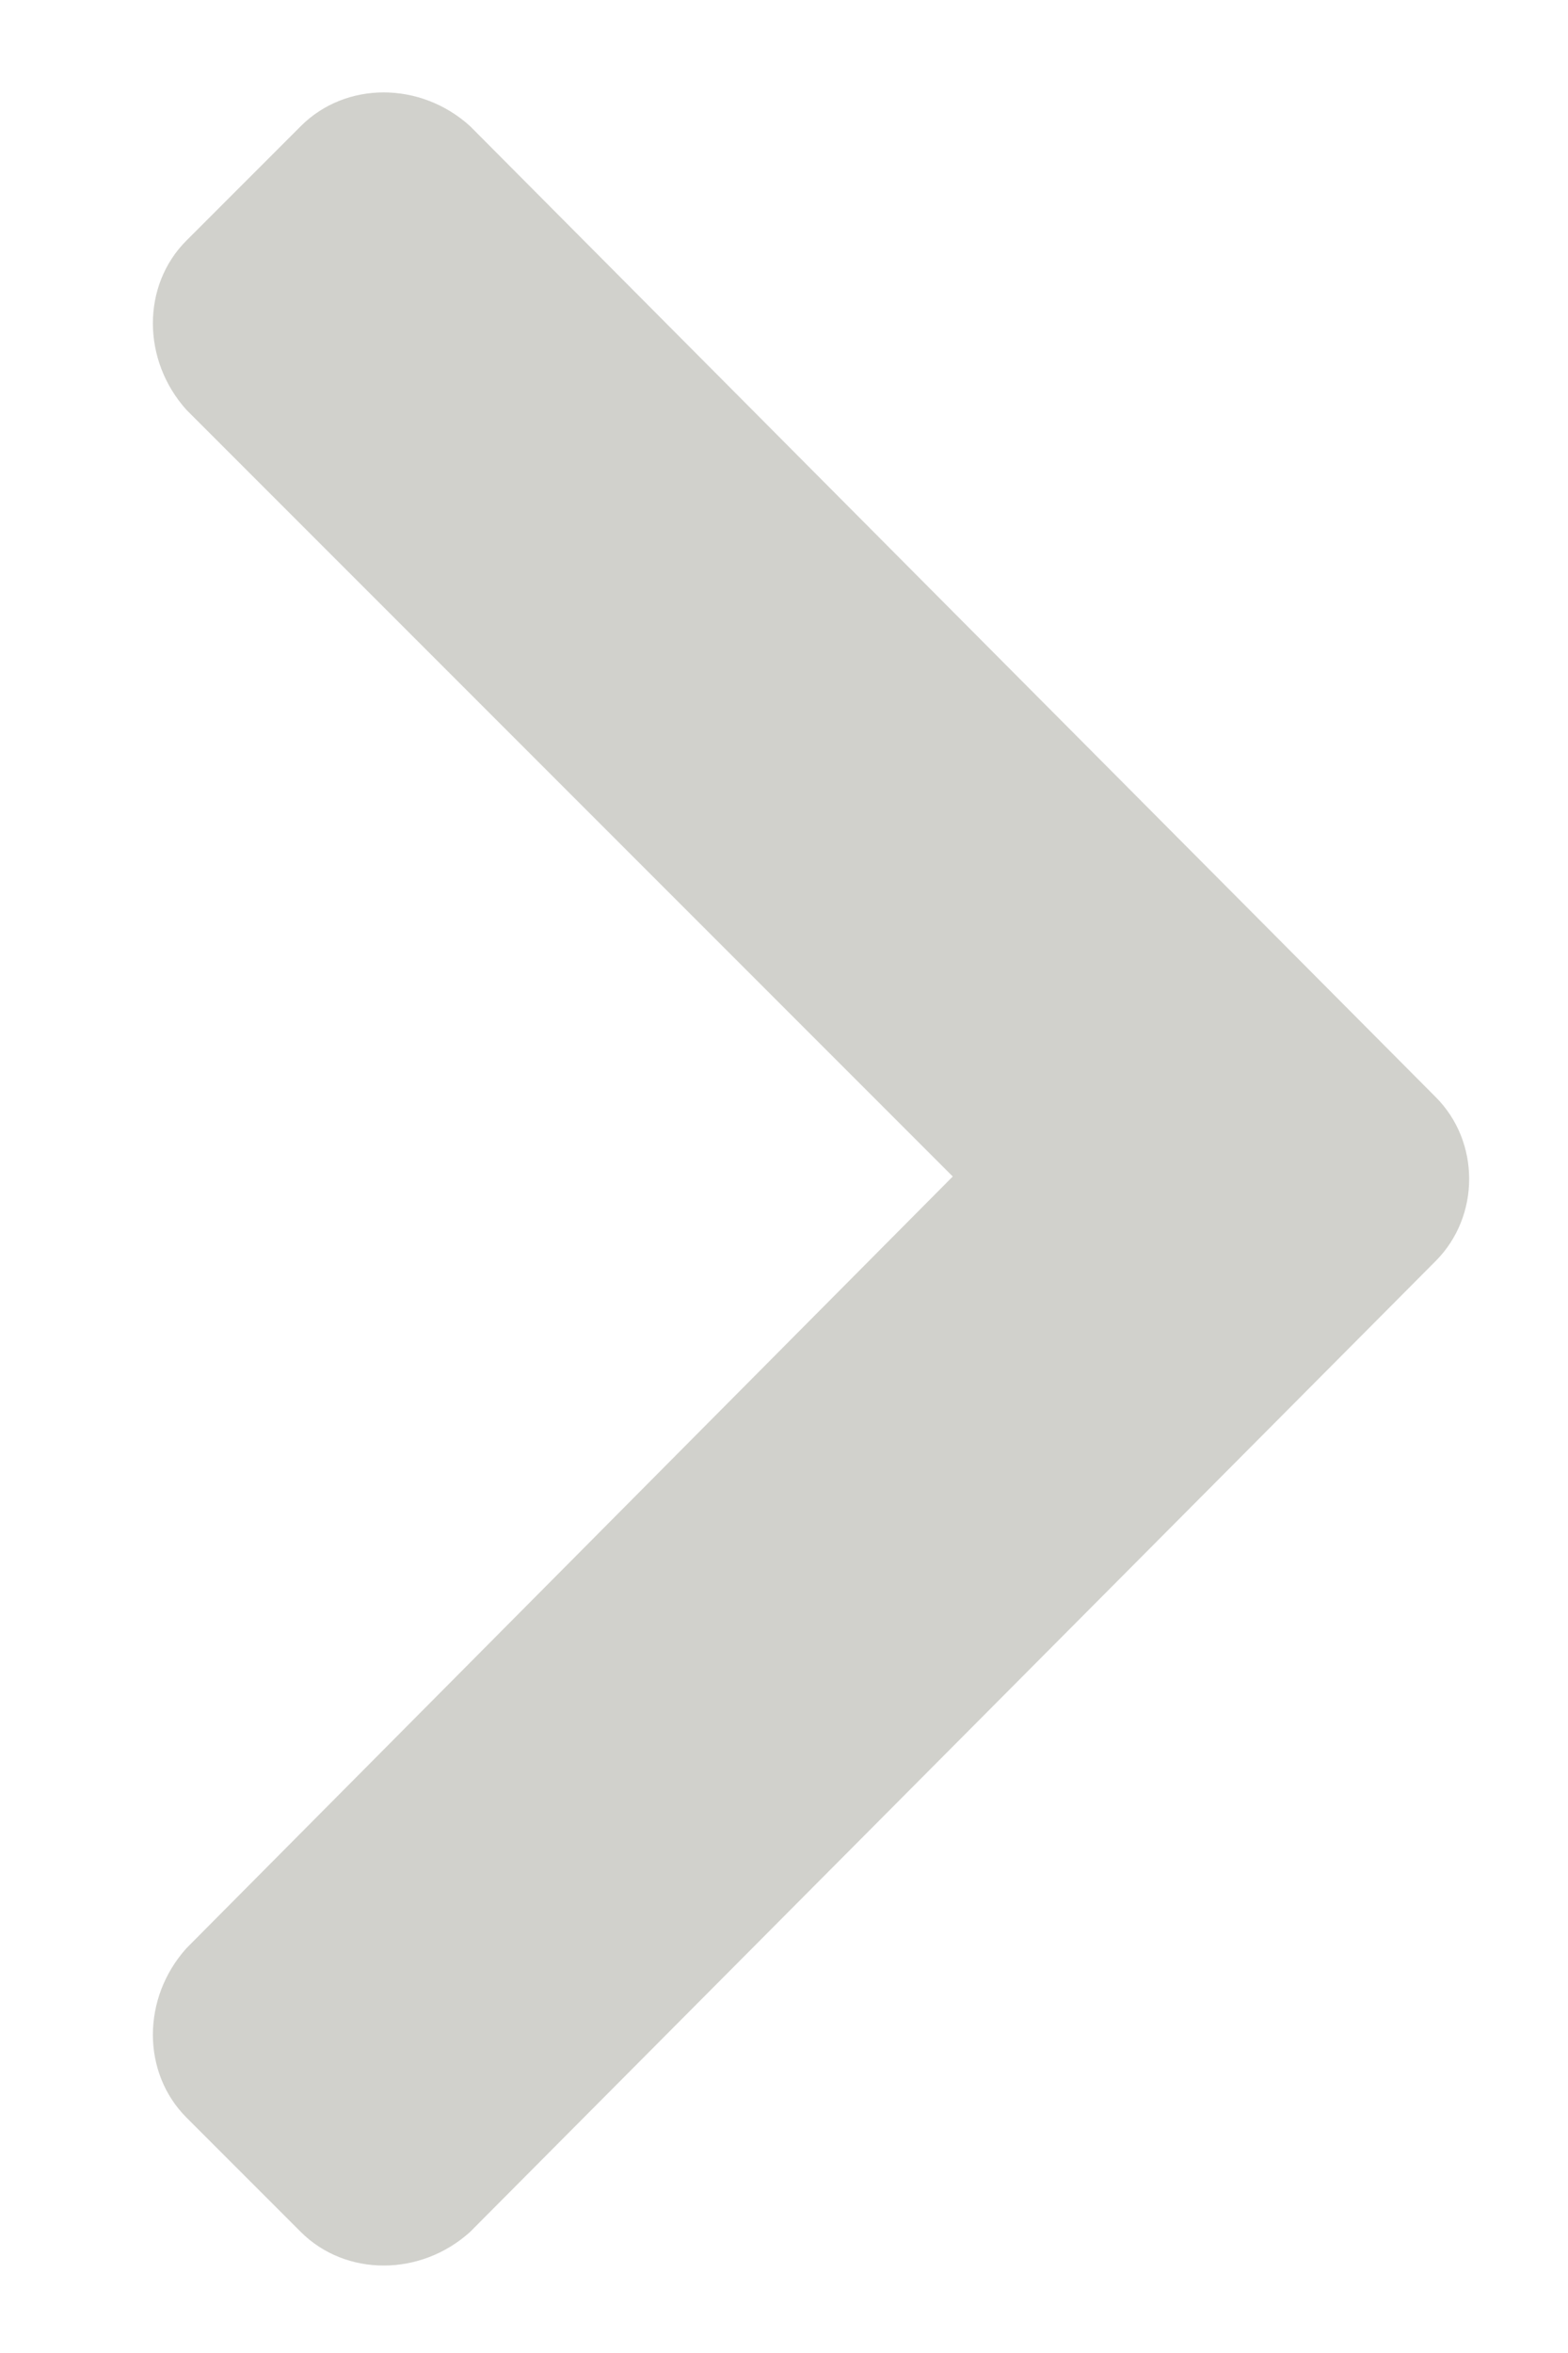 <svg width="8" height="12" viewBox="0 0 8 12" fill="none" xmlns="http://www.w3.org/2000/svg">
<path d="M7.324 6.432L2.398 11.383C2.145 11.611 1.764 11.611 1.535 11.383L0.951 10.799C0.723 10.57 0.723 10.19 0.951 9.936L4.861 6L0.951 2.09C0.723 1.836 0.723 1.455 0.951 1.227L1.535 0.643C1.764 0.414 2.145 0.414 2.398 0.643L7.324 5.594C7.553 5.822 7.553 6.203 7.324 6.432Z" fill="#D1D1CC"/>
</svg>
